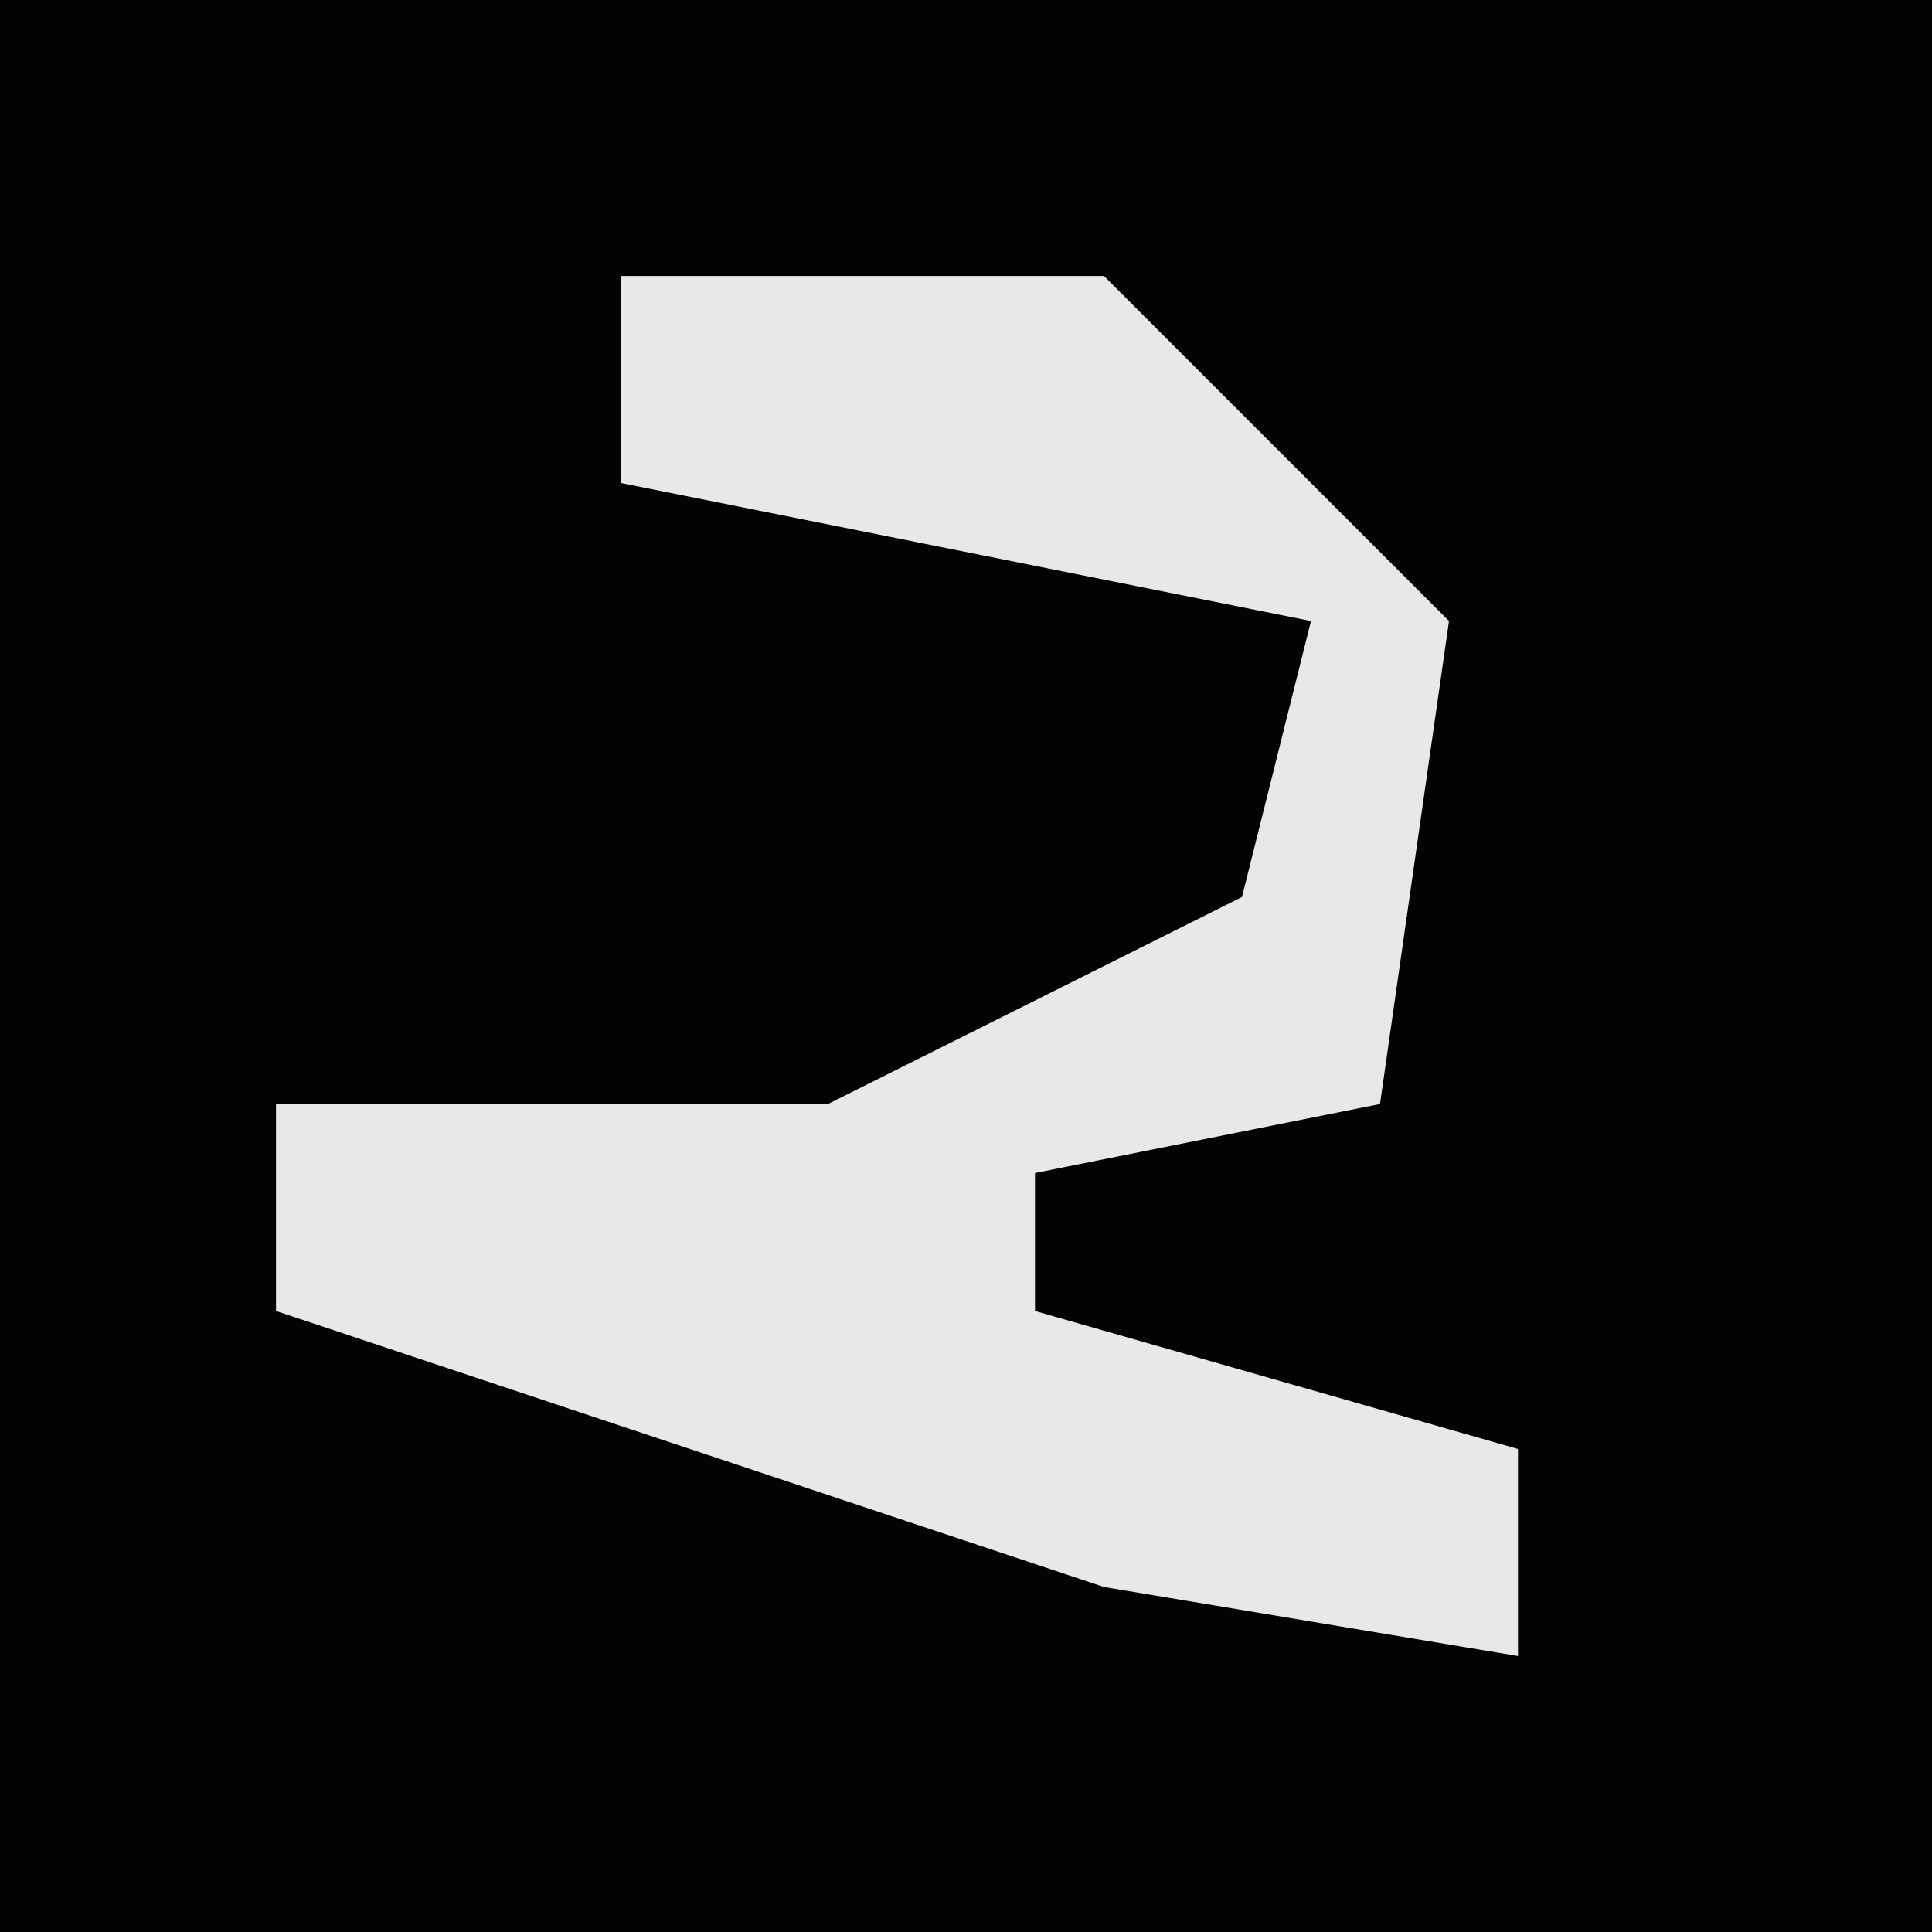 <?xml version="1.0" encoding="UTF-8"?>
<svg version="1.1" xmlns="http://www.w3.org/2000/svg" width="28" height="28">
<path d="M0,0 L28,0 L28,28 L0,28 Z " fill="#030303" transform="translate(0,0)"/>
<path d="M0,0 L7,0 L12,5 L11,12 L6,13 L6,15 L13,17 L13,20 L7,19 L-5,15 L-5,12 L3,12 L9,9 L10,5 L0,3 Z " fill="#E8E8E8" transform="translate(9,4)"/>
</svg>
